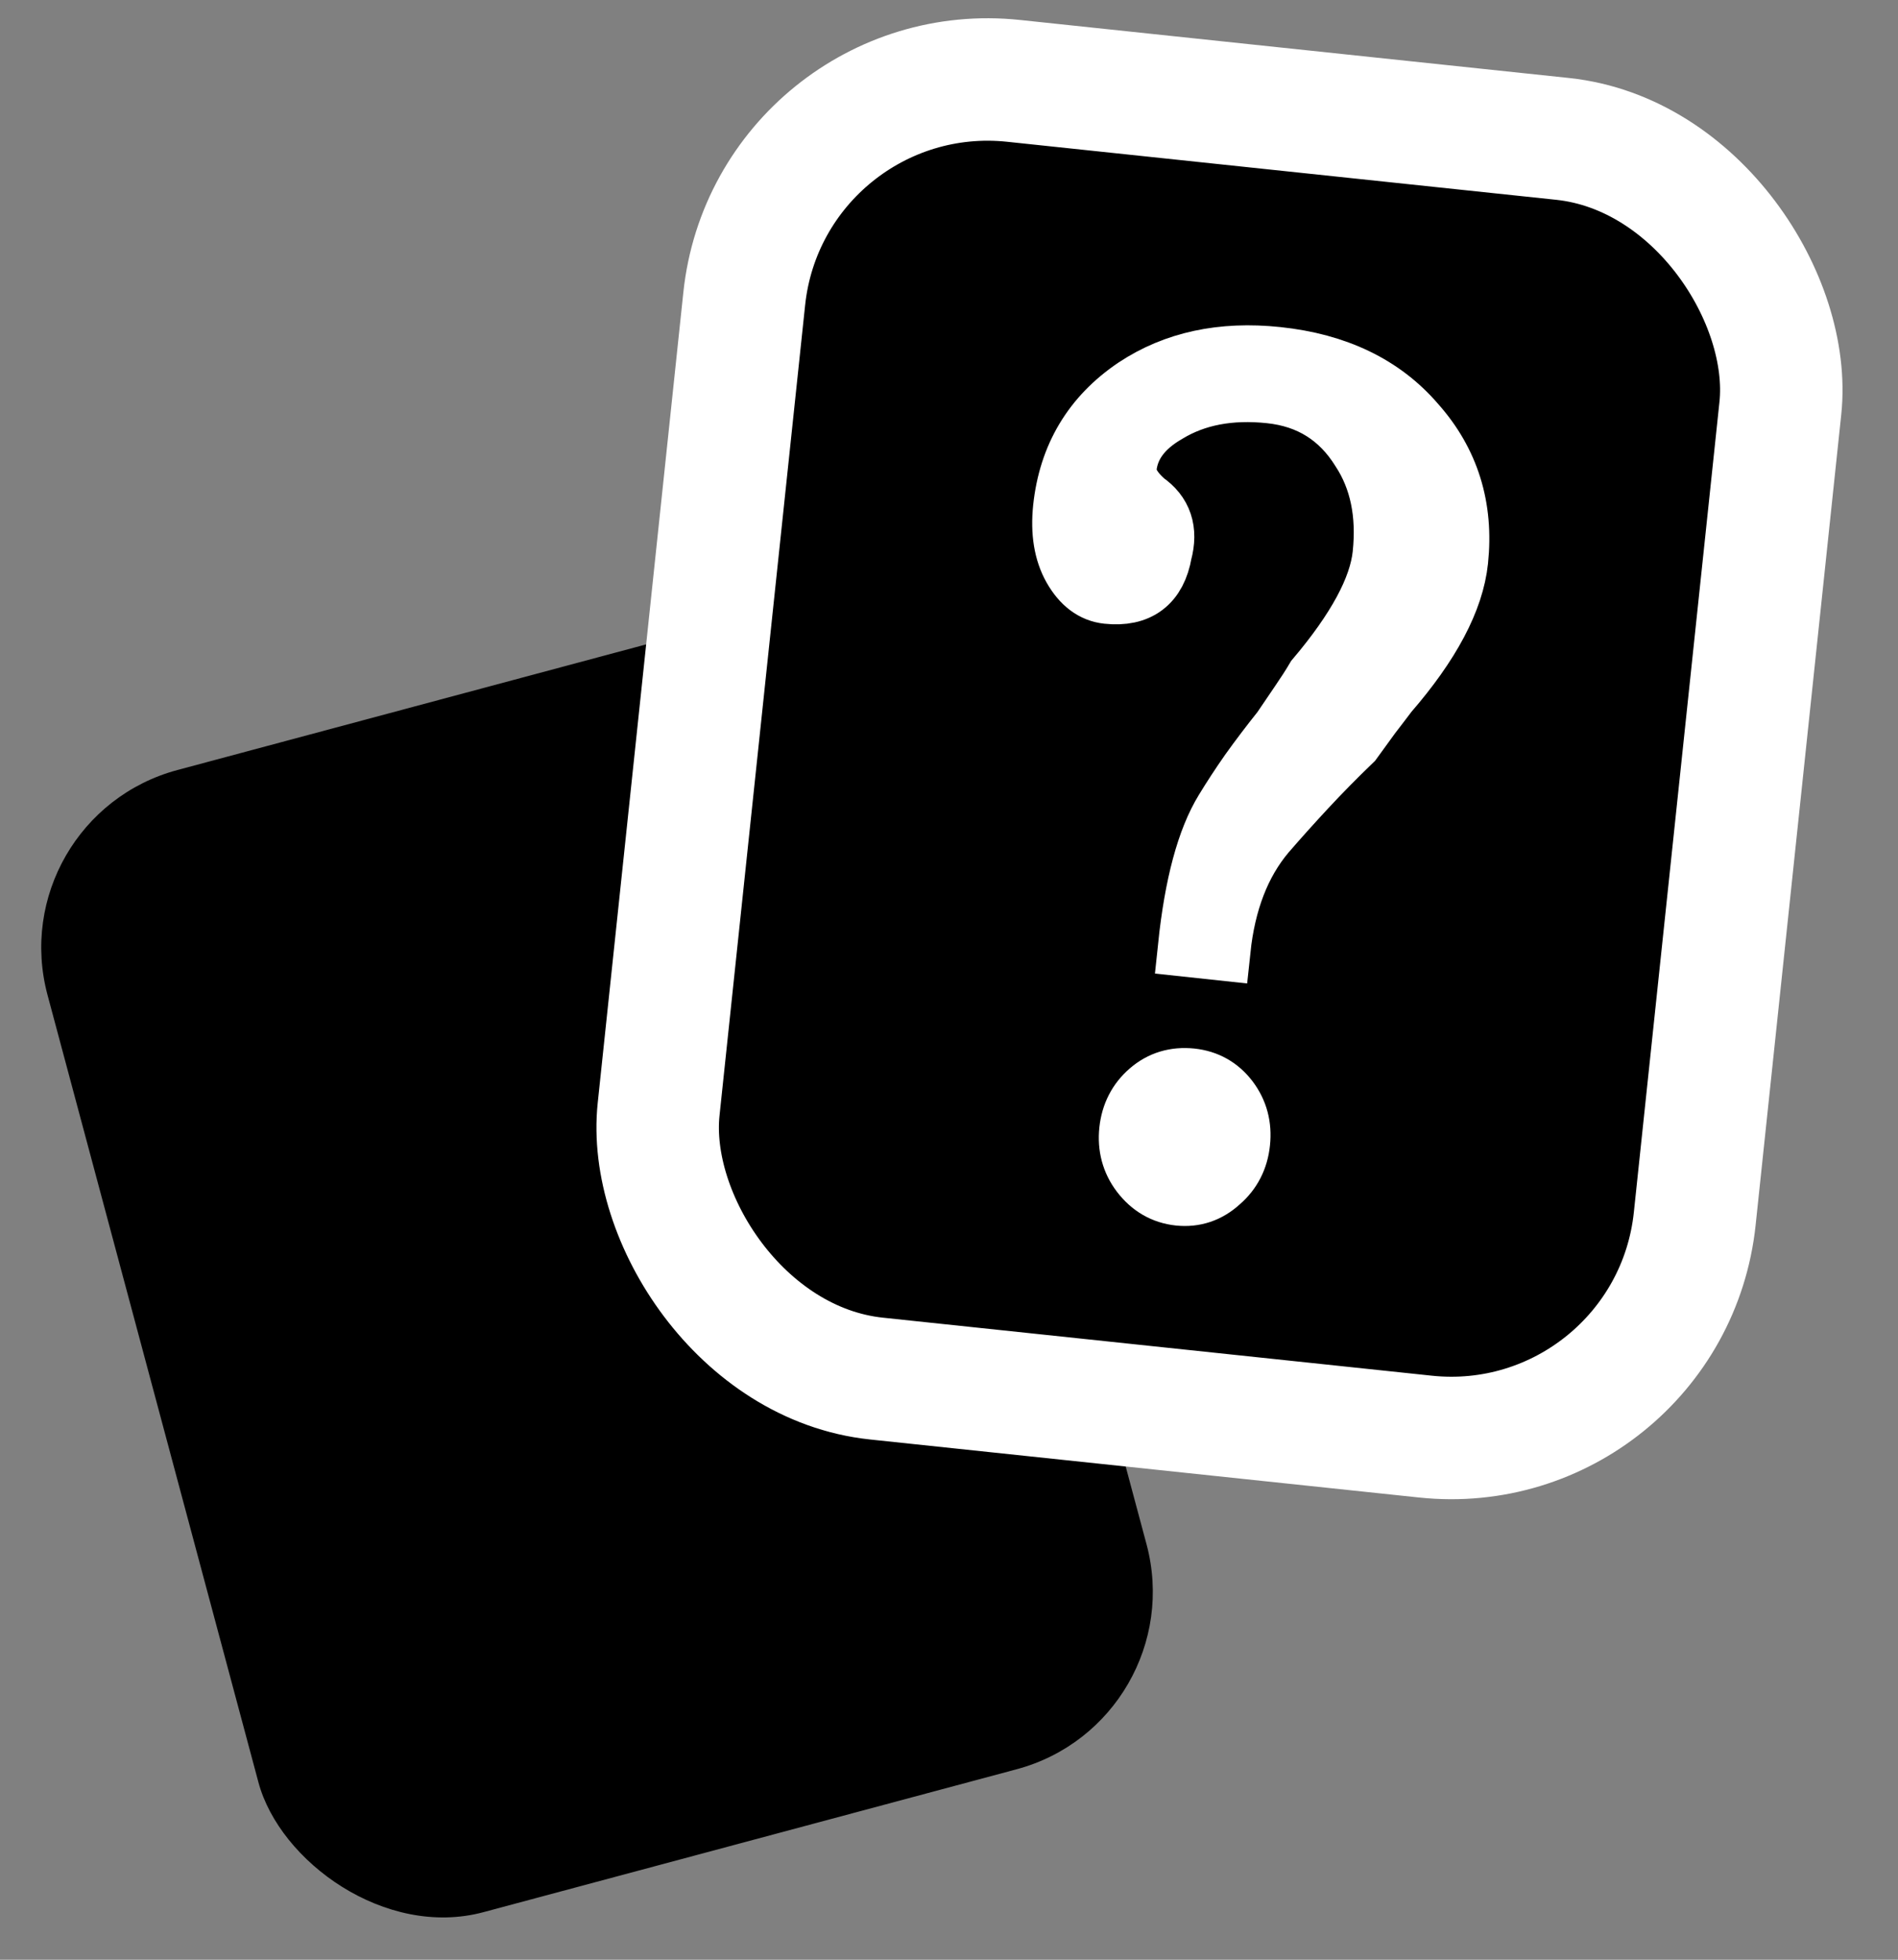 <svg width="31" height="32" viewBox="0 0 31 32" fill="none" xmlns="http://www.w3.org/2000/svg">
<rect x="0" y="0" width="31" height="32" fill="#808080" stroke="none"/>
<rect y="13.35" width="15.017" height="19.308" rx="3" transform="rotate(-15 0 13.35)" fill="black"/>
<rect x="12.576" y="0.9" width="17.017" height="21.308" rx="4" transform="rotate(6.032 12.576 0.9)" fill="black" stroke="white" stroke-width="2"/>
<path d="M23.806 9.152C23.739 9.79 23.358 10.509 22.663 11.31C22.583 11.416 22.49 11.539 22.383 11.677C22.289 11.805 22.188 11.944 22.08 12.094C21.811 12.353 21.56 12.608 21.326 12.86C21.093 13.111 20.871 13.358 20.661 13.601C20.253 14.087 20.008 14.722 19.925 15.508L19.413 15.453C19.518 14.452 19.717 13.714 20.009 13.238C20.134 13.033 20.271 12.823 20.421 12.609C20.582 12.384 20.756 12.155 20.942 11.922C21.051 11.761 21.153 11.61 21.248 11.471C21.344 11.331 21.427 11.202 21.497 11.083C22.167 10.291 22.532 9.616 22.591 9.058C22.662 8.387 22.543 7.817 22.236 7.347C21.892 6.793 21.396 6.482 20.747 6.413C20.087 6.343 19.524 6.451 19.056 6.735C18.652 6.968 18.431 7.267 18.392 7.631C18.373 7.813 18.474 8.002 18.695 8.198C18.974 8.389 19.066 8.663 18.97 9.021C18.883 9.518 18.59 9.74 18.089 9.687C17.861 9.663 17.675 9.523 17.529 9.266C17.384 9.009 17.332 8.687 17.372 8.3C17.461 7.458 17.853 6.803 18.546 6.336C19.19 5.909 19.961 5.743 20.86 5.838C21.827 5.94 22.577 6.302 23.11 6.922C23.665 7.544 23.897 8.288 23.806 9.152ZM20.245 18.652C20.218 18.913 20.109 19.126 19.919 19.29C19.728 19.466 19.507 19.54 19.257 19.514C19.007 19.487 18.801 19.368 18.639 19.155C18.488 18.955 18.426 18.724 18.453 18.462C18.481 18.201 18.59 17.988 18.78 17.824C18.97 17.66 19.195 17.592 19.457 17.619C19.707 17.646 19.908 17.759 20.06 17.959C20.211 18.159 20.273 18.39 20.245 18.652Z" fill="white" stroke="white"/>
</svg>
